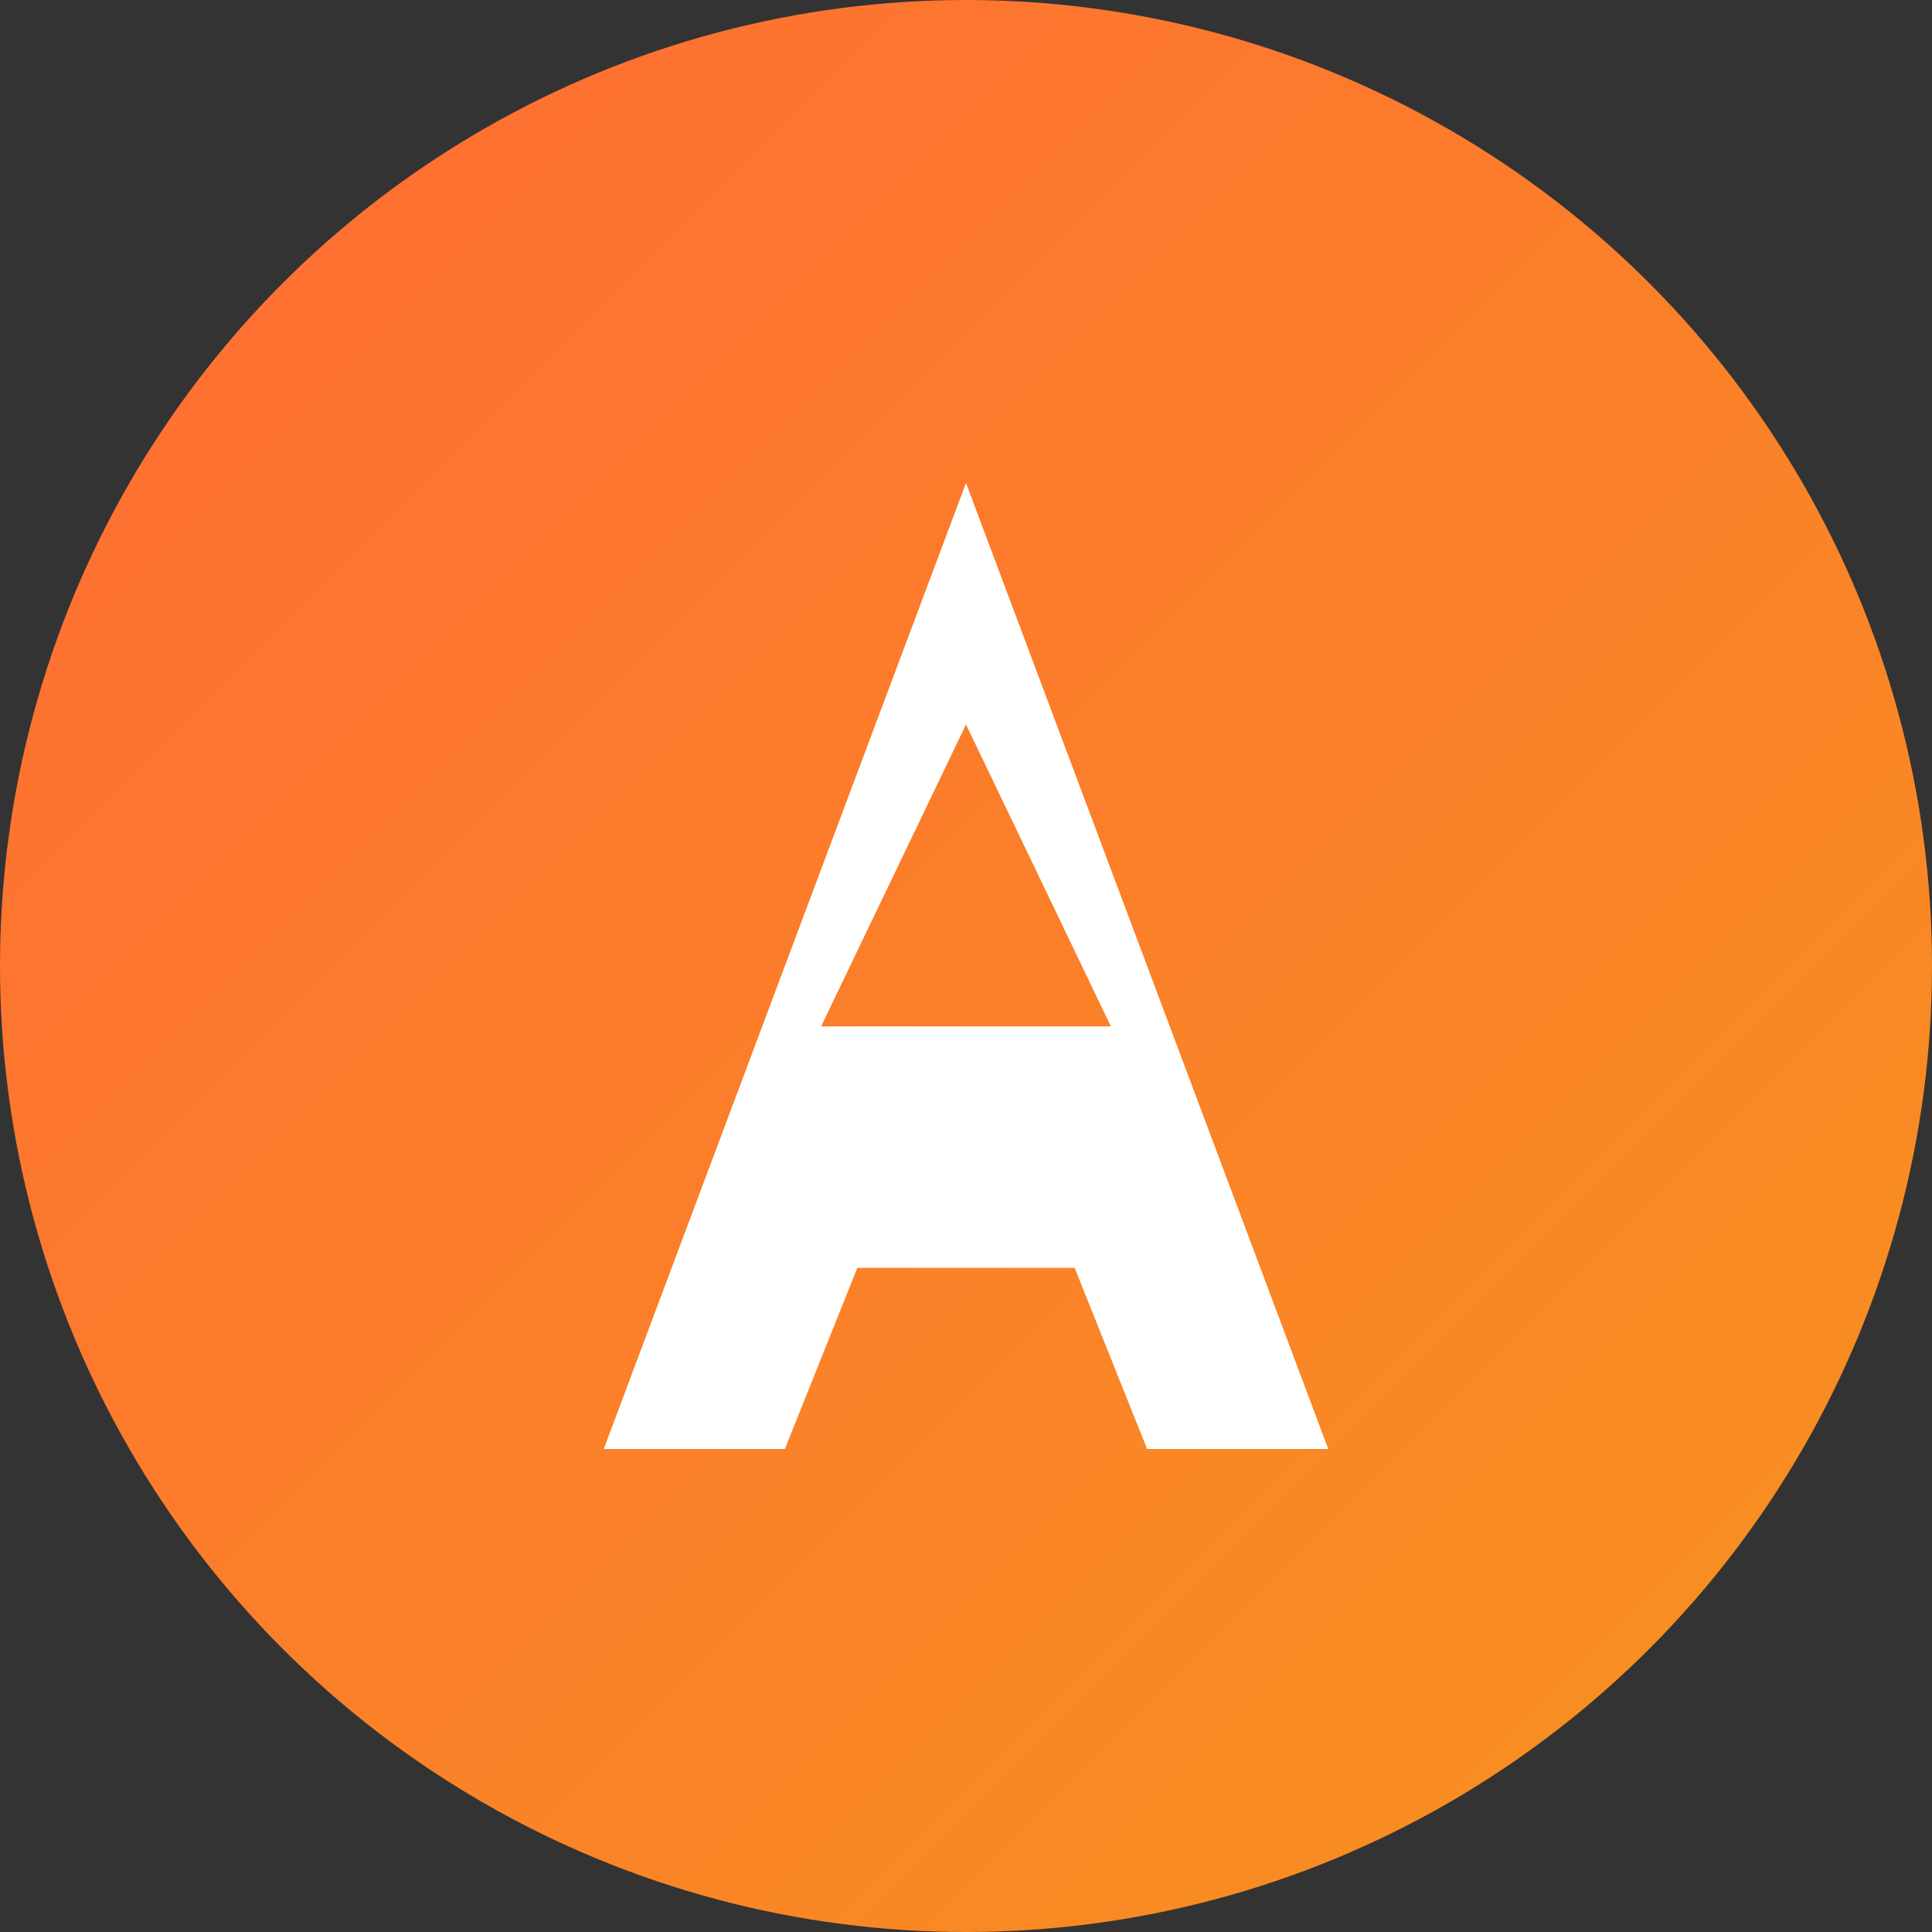 <?xml version="1.0" encoding="UTF-8"?>
<svg width="32" height="32" viewBox="0 0 32 32" xmlns="http://www.w3.org/2000/svg">
  <rect x="0" y="0" width="32" height="32" fill="#333333" stroke="none"/>
  <defs>
    <linearGradient id="logoGradient" x1="0%" y1="0%" x2="100%" y2="100%">
      <stop offset="0%" style="stop-color:#FF6B35;stop-opacity:1" />
      <stop offset="100%" style="stop-color:#F7931E;stop-opacity:1" />
    </linearGradient>
  </defs>
  
  <!-- Background circle -->
  <circle cx="16" cy="16" r="16" fill="url(#logoGradient)"/>
  
  <!-- Letter A -->
  <path d="M16 8L10 24h3l1.2-3h3.6l1.2 3h3L16 8zm-2.4 9L16 12l2.4 5h-4.8z" 
        fill="white" 
        stroke="none"/>
</svg> 